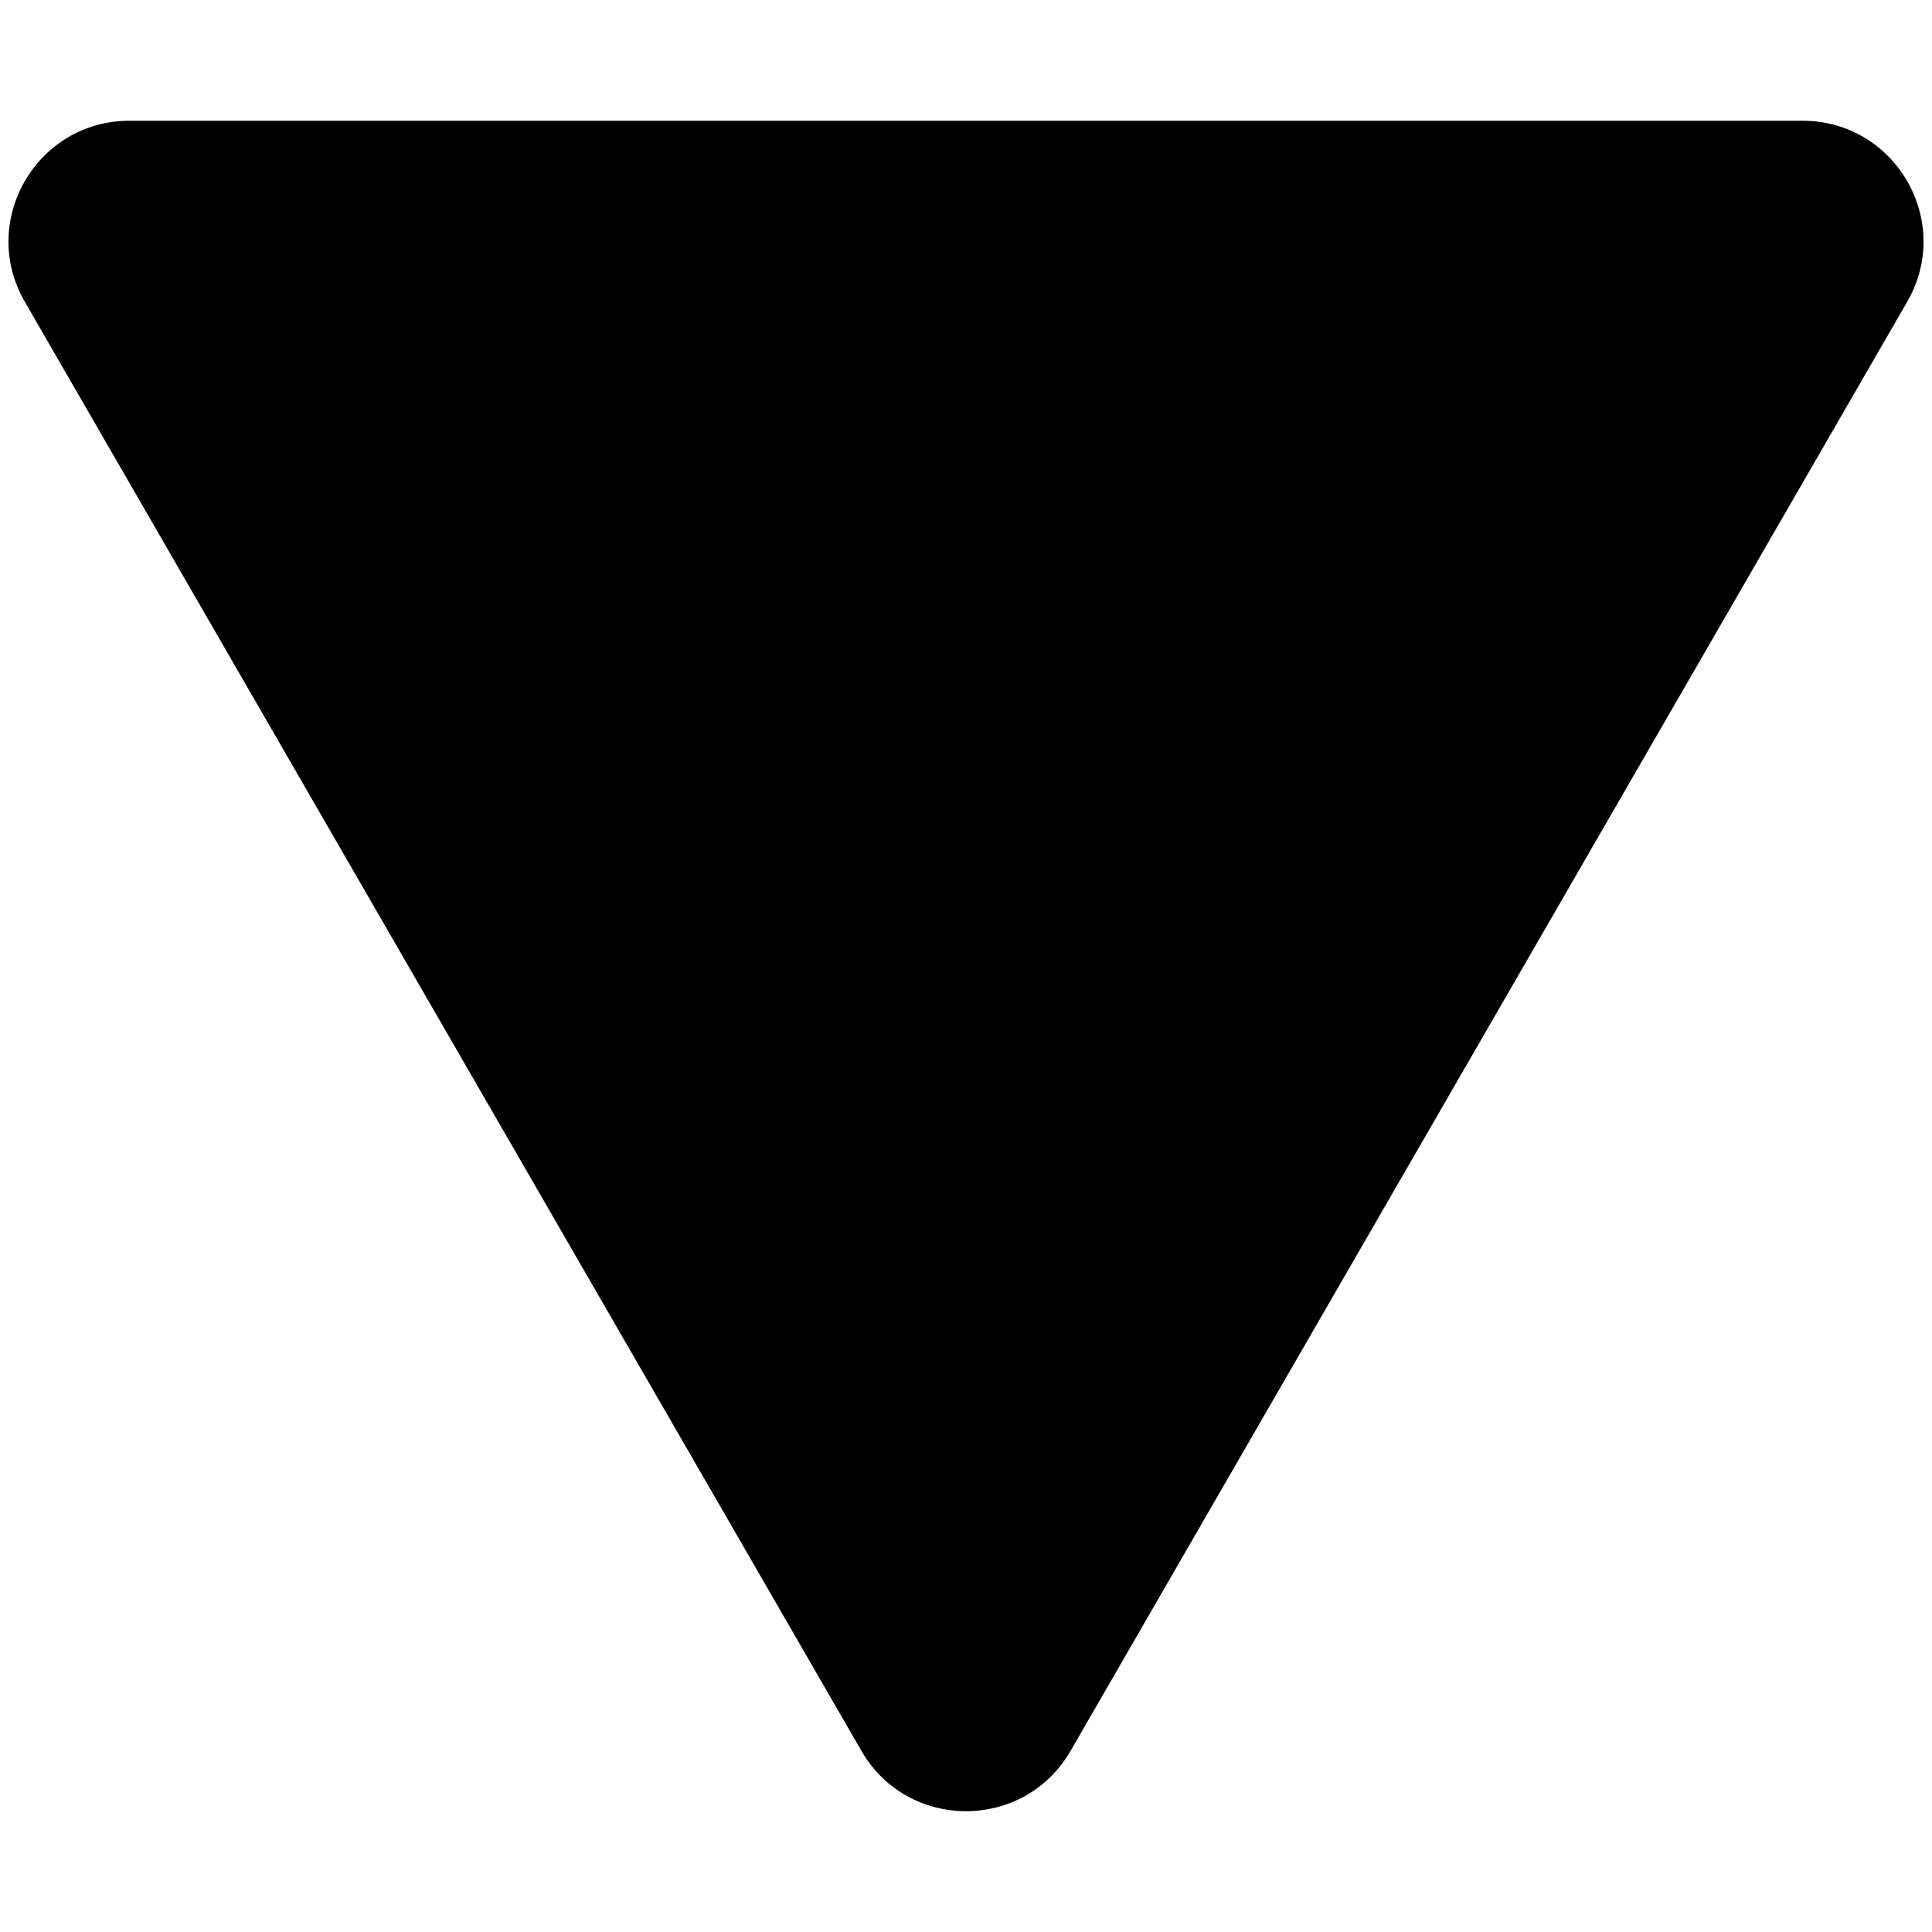 <svg width="8" height="8" viewBox="0 0 8 8" fill="none" xmlns="http://www.w3.org/2000/svg">
<path d="M3.567 7.25C3.759 7.583 4.241 7.583 4.433 7.25L7.897 1.25C8.09 0.917 7.849 0.5 7.464 0.5H0.536C0.151 0.5 -0.09 0.917 0.103 1.25L3.567 7.25Z" fill="black"/>
</svg>
